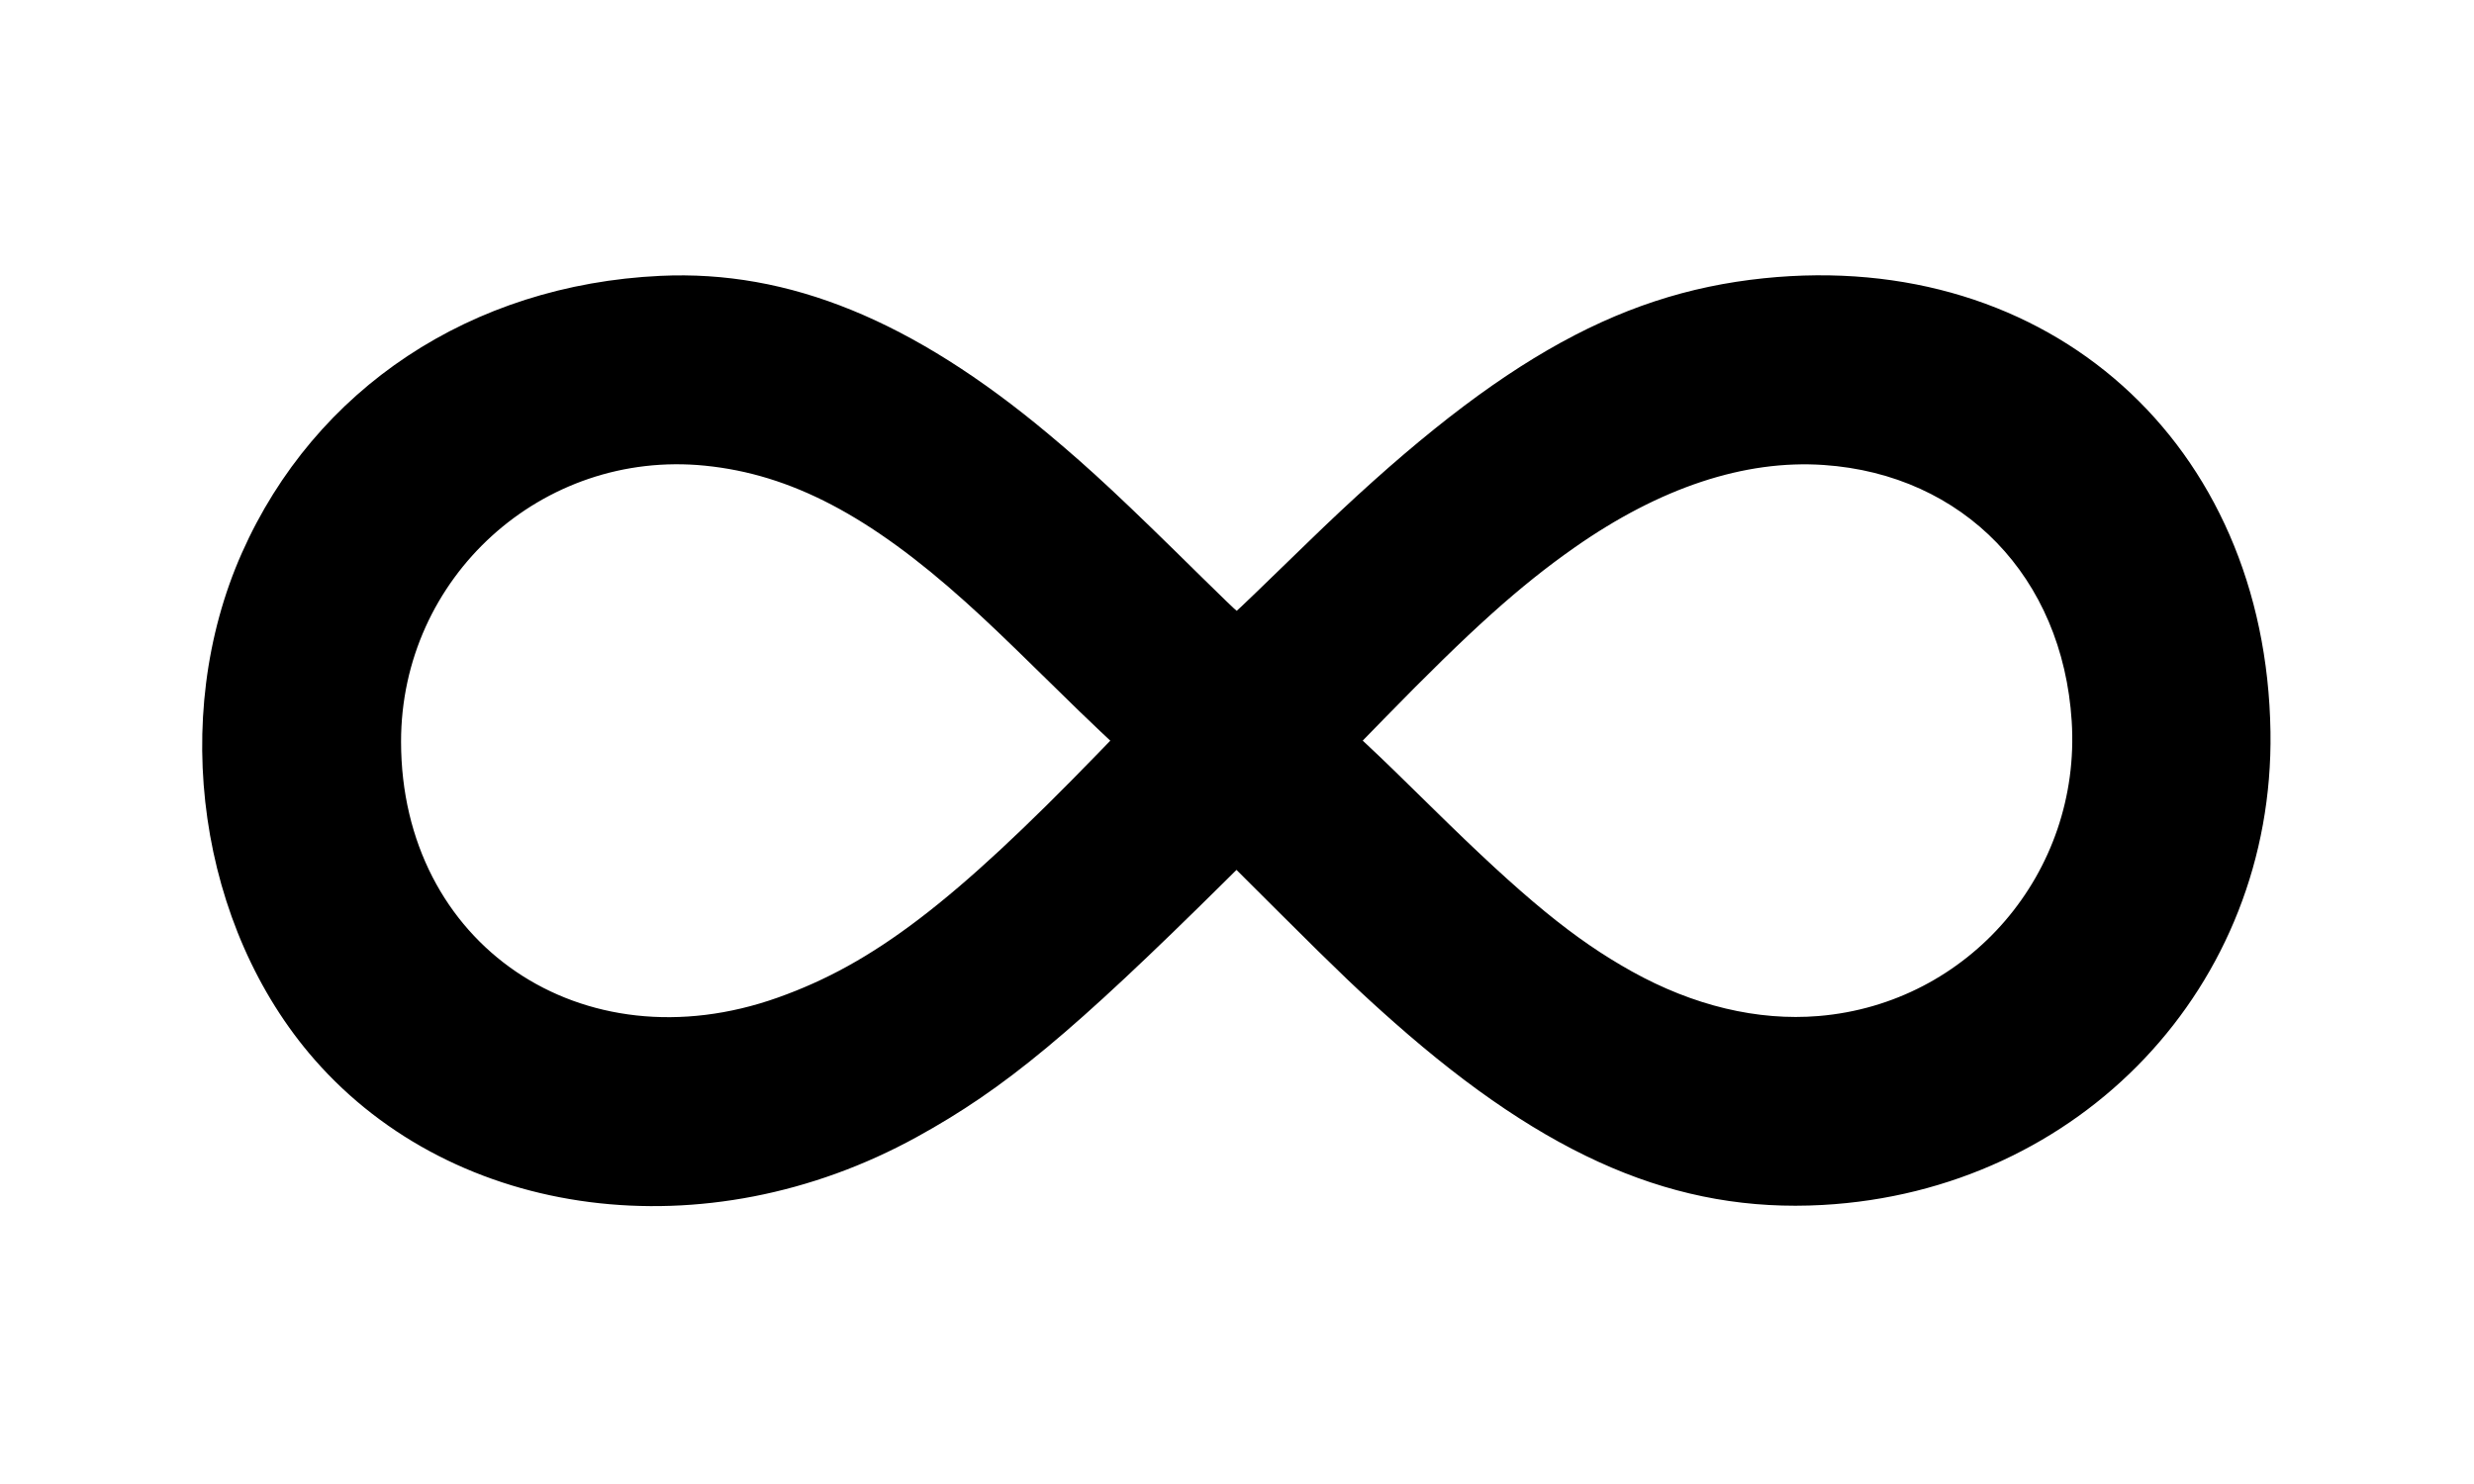 <svg id="svg" version="1.1" xmlns="http://www.w3.org/2000/svg" xmlns:xlink="http://www.w3.org/1999/xlink" width="400" height="240" viewBox="0, 0, 400,240"><g id="svgg"><path id="path0" d="M106.760 44.613 C 76.198 46.048,50.929 62.791,39.102 89.440 C 27.279 116.082,32.147 149.992,50.863 171.371 C 73.635 197.383,114.189 202.602,148.200 183.899 C 162.457 176.058,173.309 167.046,198.258 142.328 L 199.917 140.685 207.138 147.885 C 216.460 157.180,219.987 160.549,225.440 165.366 C 250.216 187.256,271.150 196.177,294.680 194.873 C 336.378 192.563,367.711 159.456,367.094 118.360 C 366.393 71.649,331.287 40.218,285.160 45.003 C 260.939 47.516,240.776 59.209,211.360 87.799 C 204.061 94.893,200.041 98.765,199.952 98.786 C 199.893 98.800,197.386 96.387,194.382 93.425 C 181.467 80.688,176.505 76.052,169.600 70.269 C 147.547 51.800,127.551 43.636,106.760 44.613 M114.000 75.314 C 127.848 76.710,140.569 83.368,156.120 97.357 C 159.419 100.325,162.441 103.203,168.516 109.165 C 173.899 114.448,175.965 116.452,177.937 118.305 L 179.514 119.786 177.497 121.868 C 154.143 145.967,141.203 155.838,125.760 161.333 C 94.123 172.589,64.865 152.717,64.844 119.960 C 64.828 93.372,87.636 72.656,114.000 75.314 M294.880 75.201 C 317.449 76.748,333.480 93.324,334.956 116.640 C 336.507 141.138,318.351 162.293,294.040 164.316 C 284.181 165.136,273.779 162.648,263.800 157.081 C 254.535 151.913,246.407 145.250,231.641 130.719 C 225.946 125.115,223.619 122.860,221.023 120.428 L 220.327 119.776 223.823 116.192 C 237.764 101.900,245.663 94.797,254.542 88.568 C 268.382 78.859,282.070 74.323,294.880 75.201 " stroke="none" fill="#000000" fill-rule="evenodd"></path></g></svg>